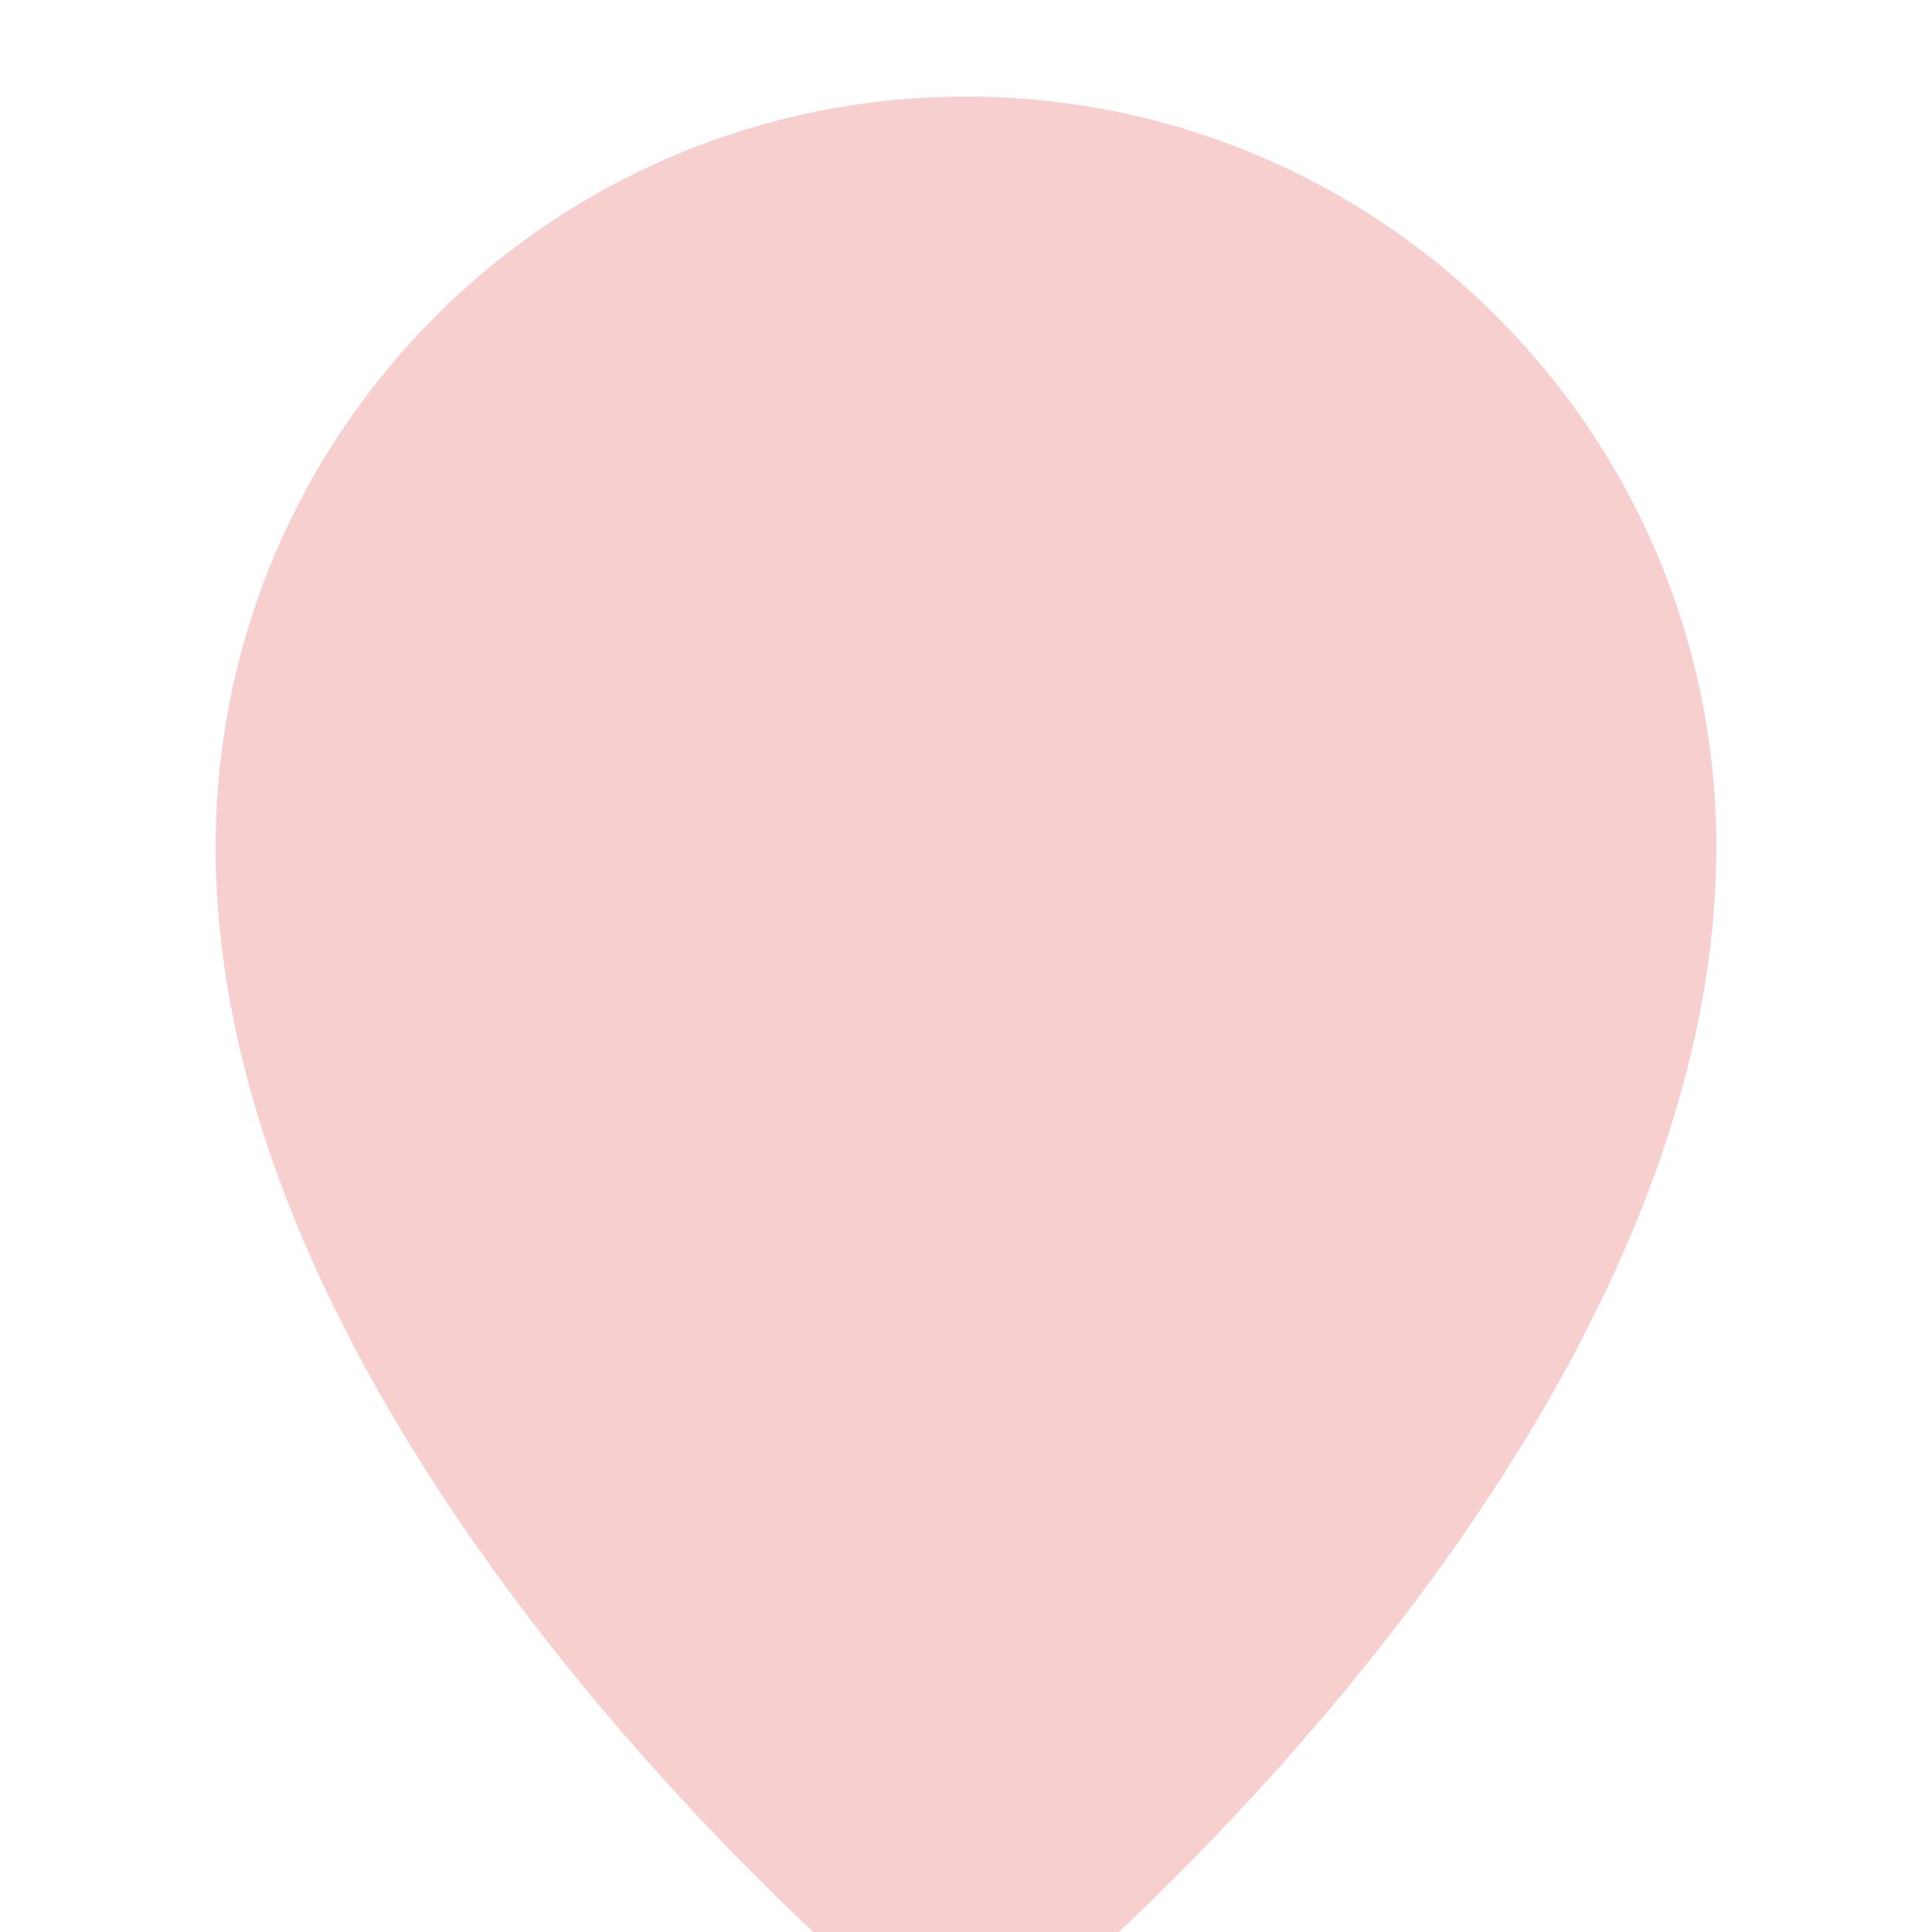 <svg width="80" height="80" viewBox="0 0 80 80" fill="none" xmlns="http://www.w3.org/2000/svg">
<g filter="url(#filter0_d)">
<path d="M71.07 31.07C71.07 55.949 42.984 78.99 42.984 78.99C41.343 80.337 38.657 80.337 37.016 78.99C37.016 78.99 8.93 55.949 8.93 31.07C8.93 13.911 22.841 0 40 0C57.16 0 71.07 13.911 71.07 31.07Z" fill="#F7CFCF"/>
</g>
<defs>
<filter id="filter0_d" x="-21.07" y="-26" width="122.14" height="140" filterUnits="userSpaceOnUse" color-interpolation-filters="sRGB">
<feFlood flood-opacity="0" result="BackgroundImageFix"/>
<feColorMatrix in="SourceAlpha" type="matrix" values="0 0 0 0 0 0 0 0 0 0 0 0 0 0 0 0 0 0 127 0"/>
<feOffset dy="4"/>
<feGaussianBlur stdDeviation="15"/>
<feColorMatrix type="matrix" values="0 0 0 0 0.828 0 0 0 0 0.883 0 0 0 0 0.948 0 0 0 0.7 0"/>
<feBlend mode="normal" in2="BackgroundImageFix" result="effect1_dropShadow"/>
<feBlend mode="normal" in="SourceGraphic" in2="effect1_dropShadow" result="shape"/>
</filter>
</defs>
</svg>
